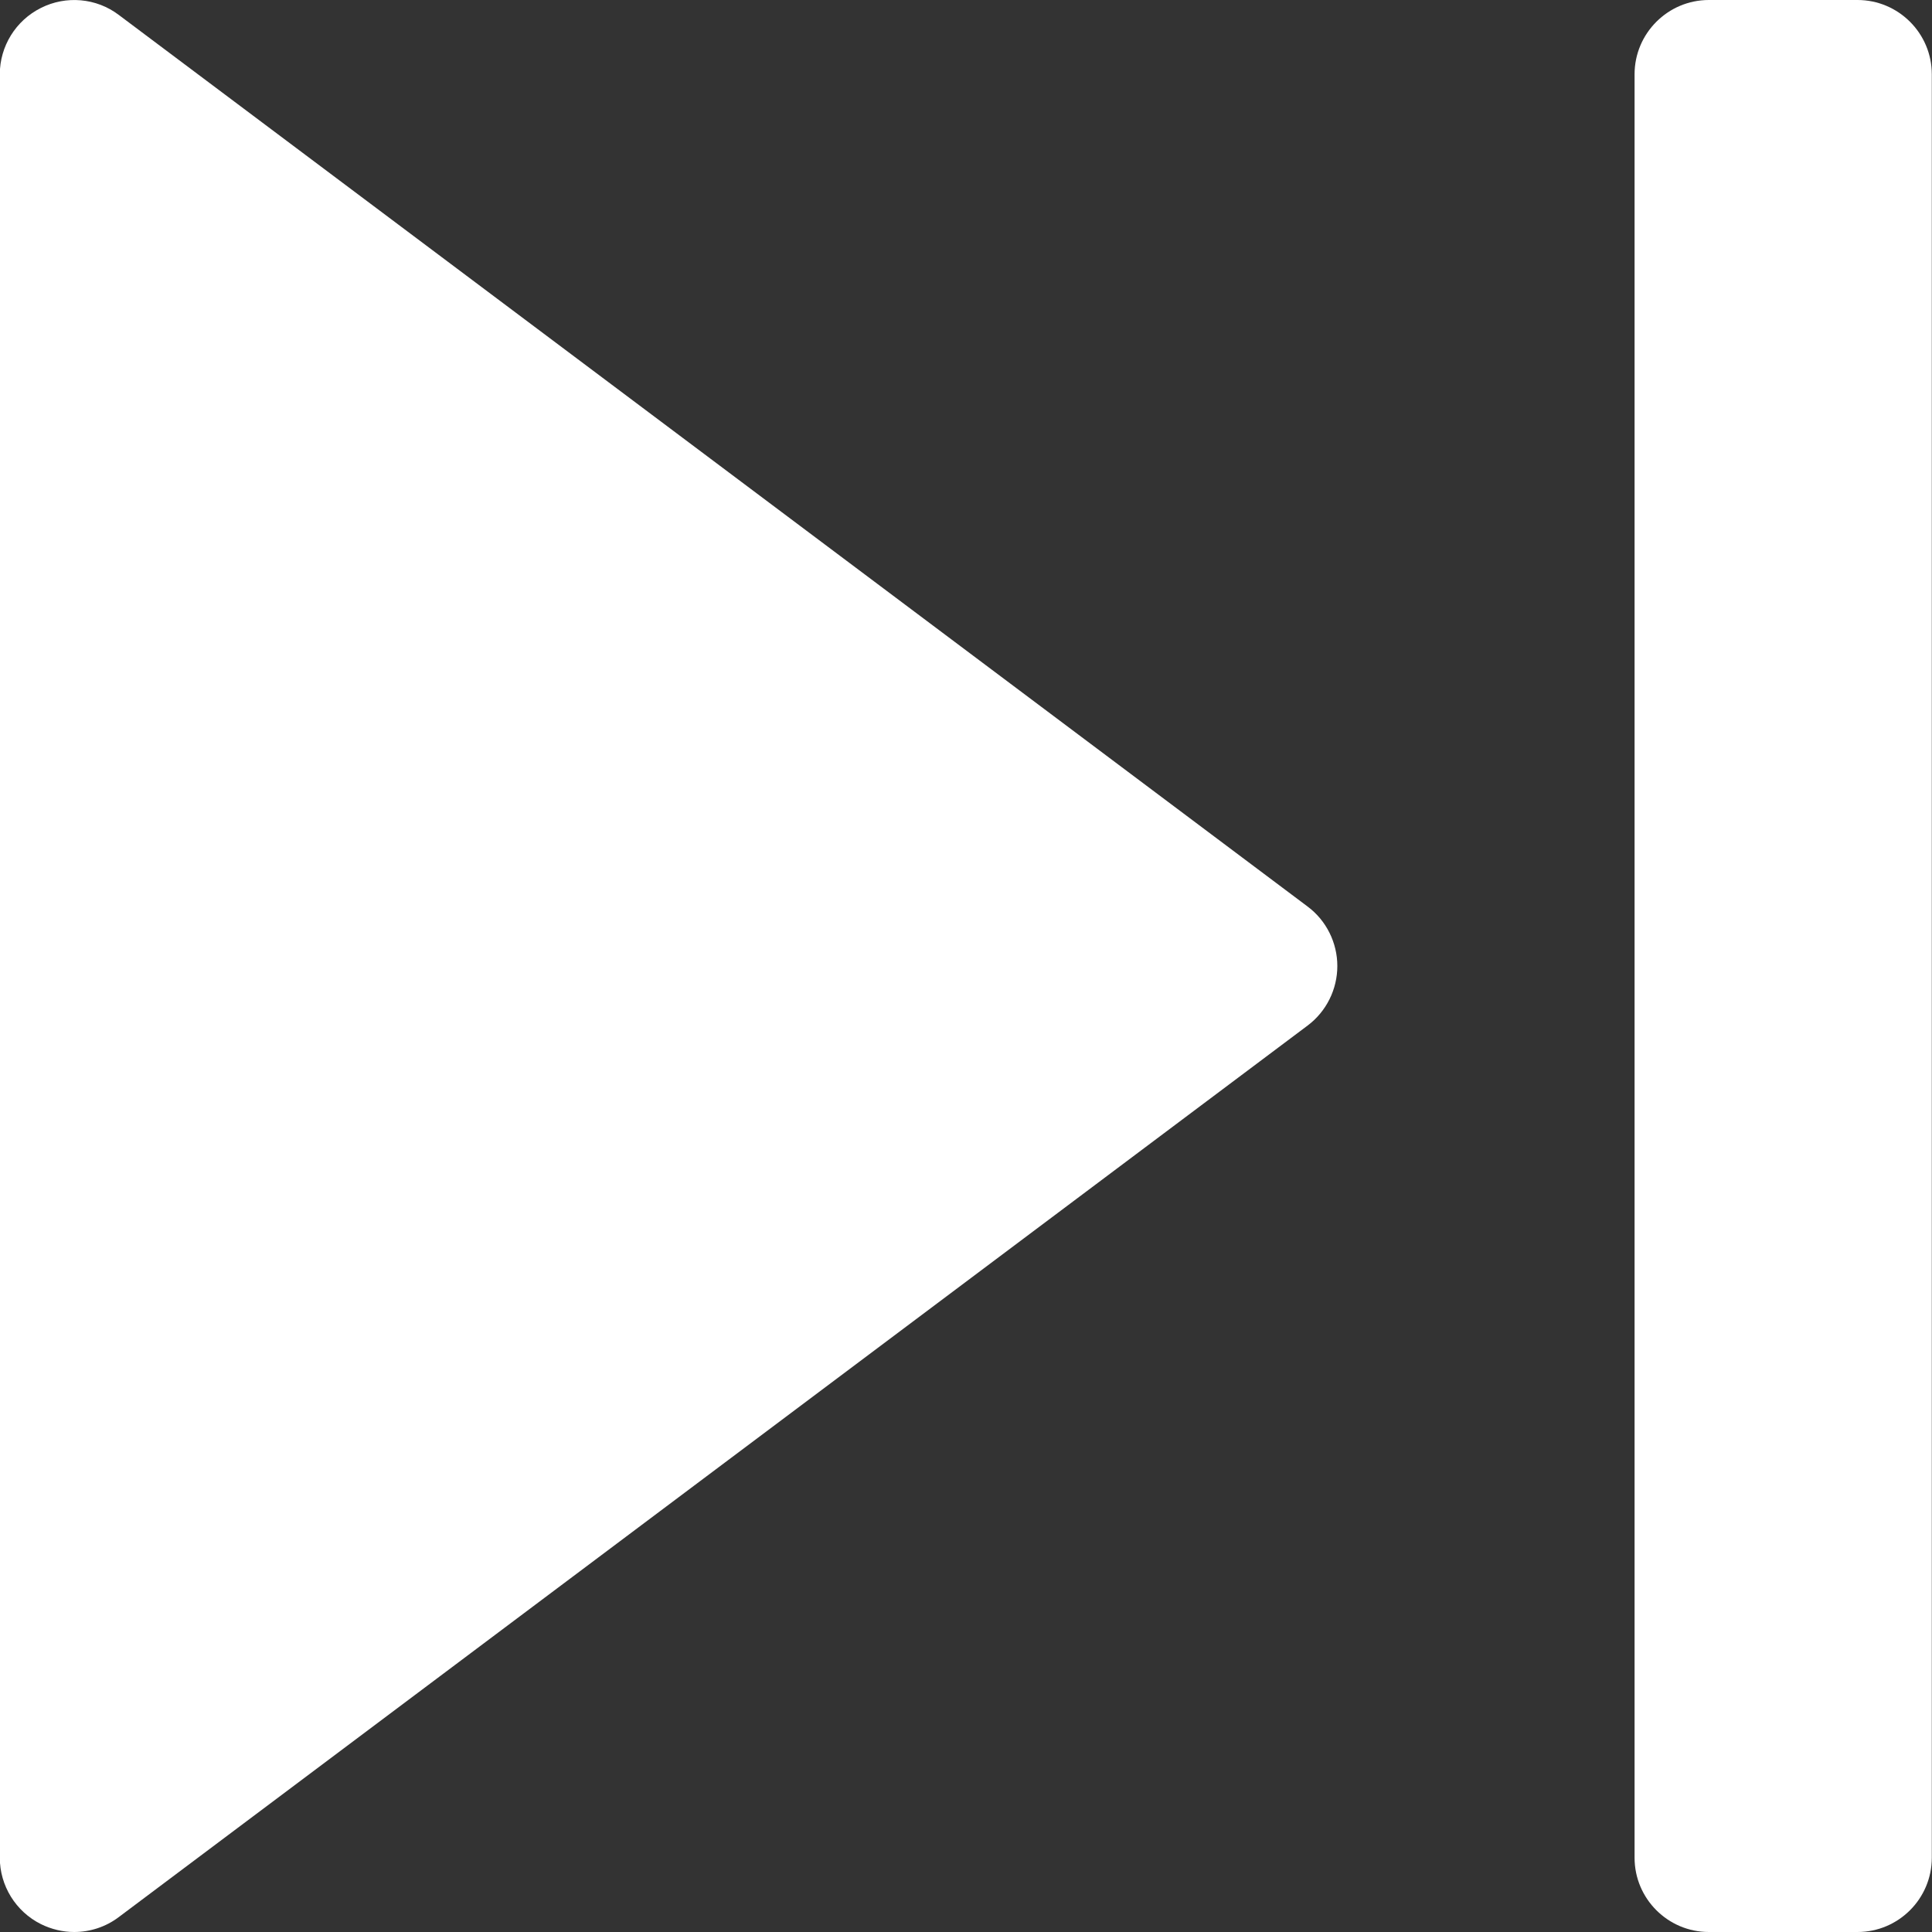 <svg width="20" height="20" viewBox="0 0 20 20" fill="none" xmlns="http://www.w3.org/2000/svg">
<rect x="0" y="0" width="20" height="20" fill="#333333" stroke="none"/>
<g clip-path="url(#clip0_28_5547)">
<path d="M13.537 9.385L1.229 0.154C0.998 -0.021 0.684 -0.049 0.424 0.082C0.163 0.212 -0.002 0.479 -0.002 0.769V19.231C-0.002 19.521 0.163 19.788 0.423 19.918C0.532 19.972 0.651 20 0.768 20C0.931 20 1.094 19.948 1.229 19.846L13.537 10.616C13.73 10.471 13.844 10.242 13.844 10C13.844 9.759 13.73 9.529 13.537 9.385Z" fill="white"/>
<path d="M19.229 0H17.69C17.266 0 16.921 0.345 16.921 0.769V19.231C16.921 19.655 17.266 20 17.69 20H19.229C19.653 20 19.998 19.655 19.998 19.231V0.769C19.998 0.345 19.653 0 19.229 0Z" fill="white"/>
</g>
<defs>
<clipPath id="clip0_28_5547">
<rect width="20" height="20" fill="white"/>
</clipPath>
</defs>
</svg>
